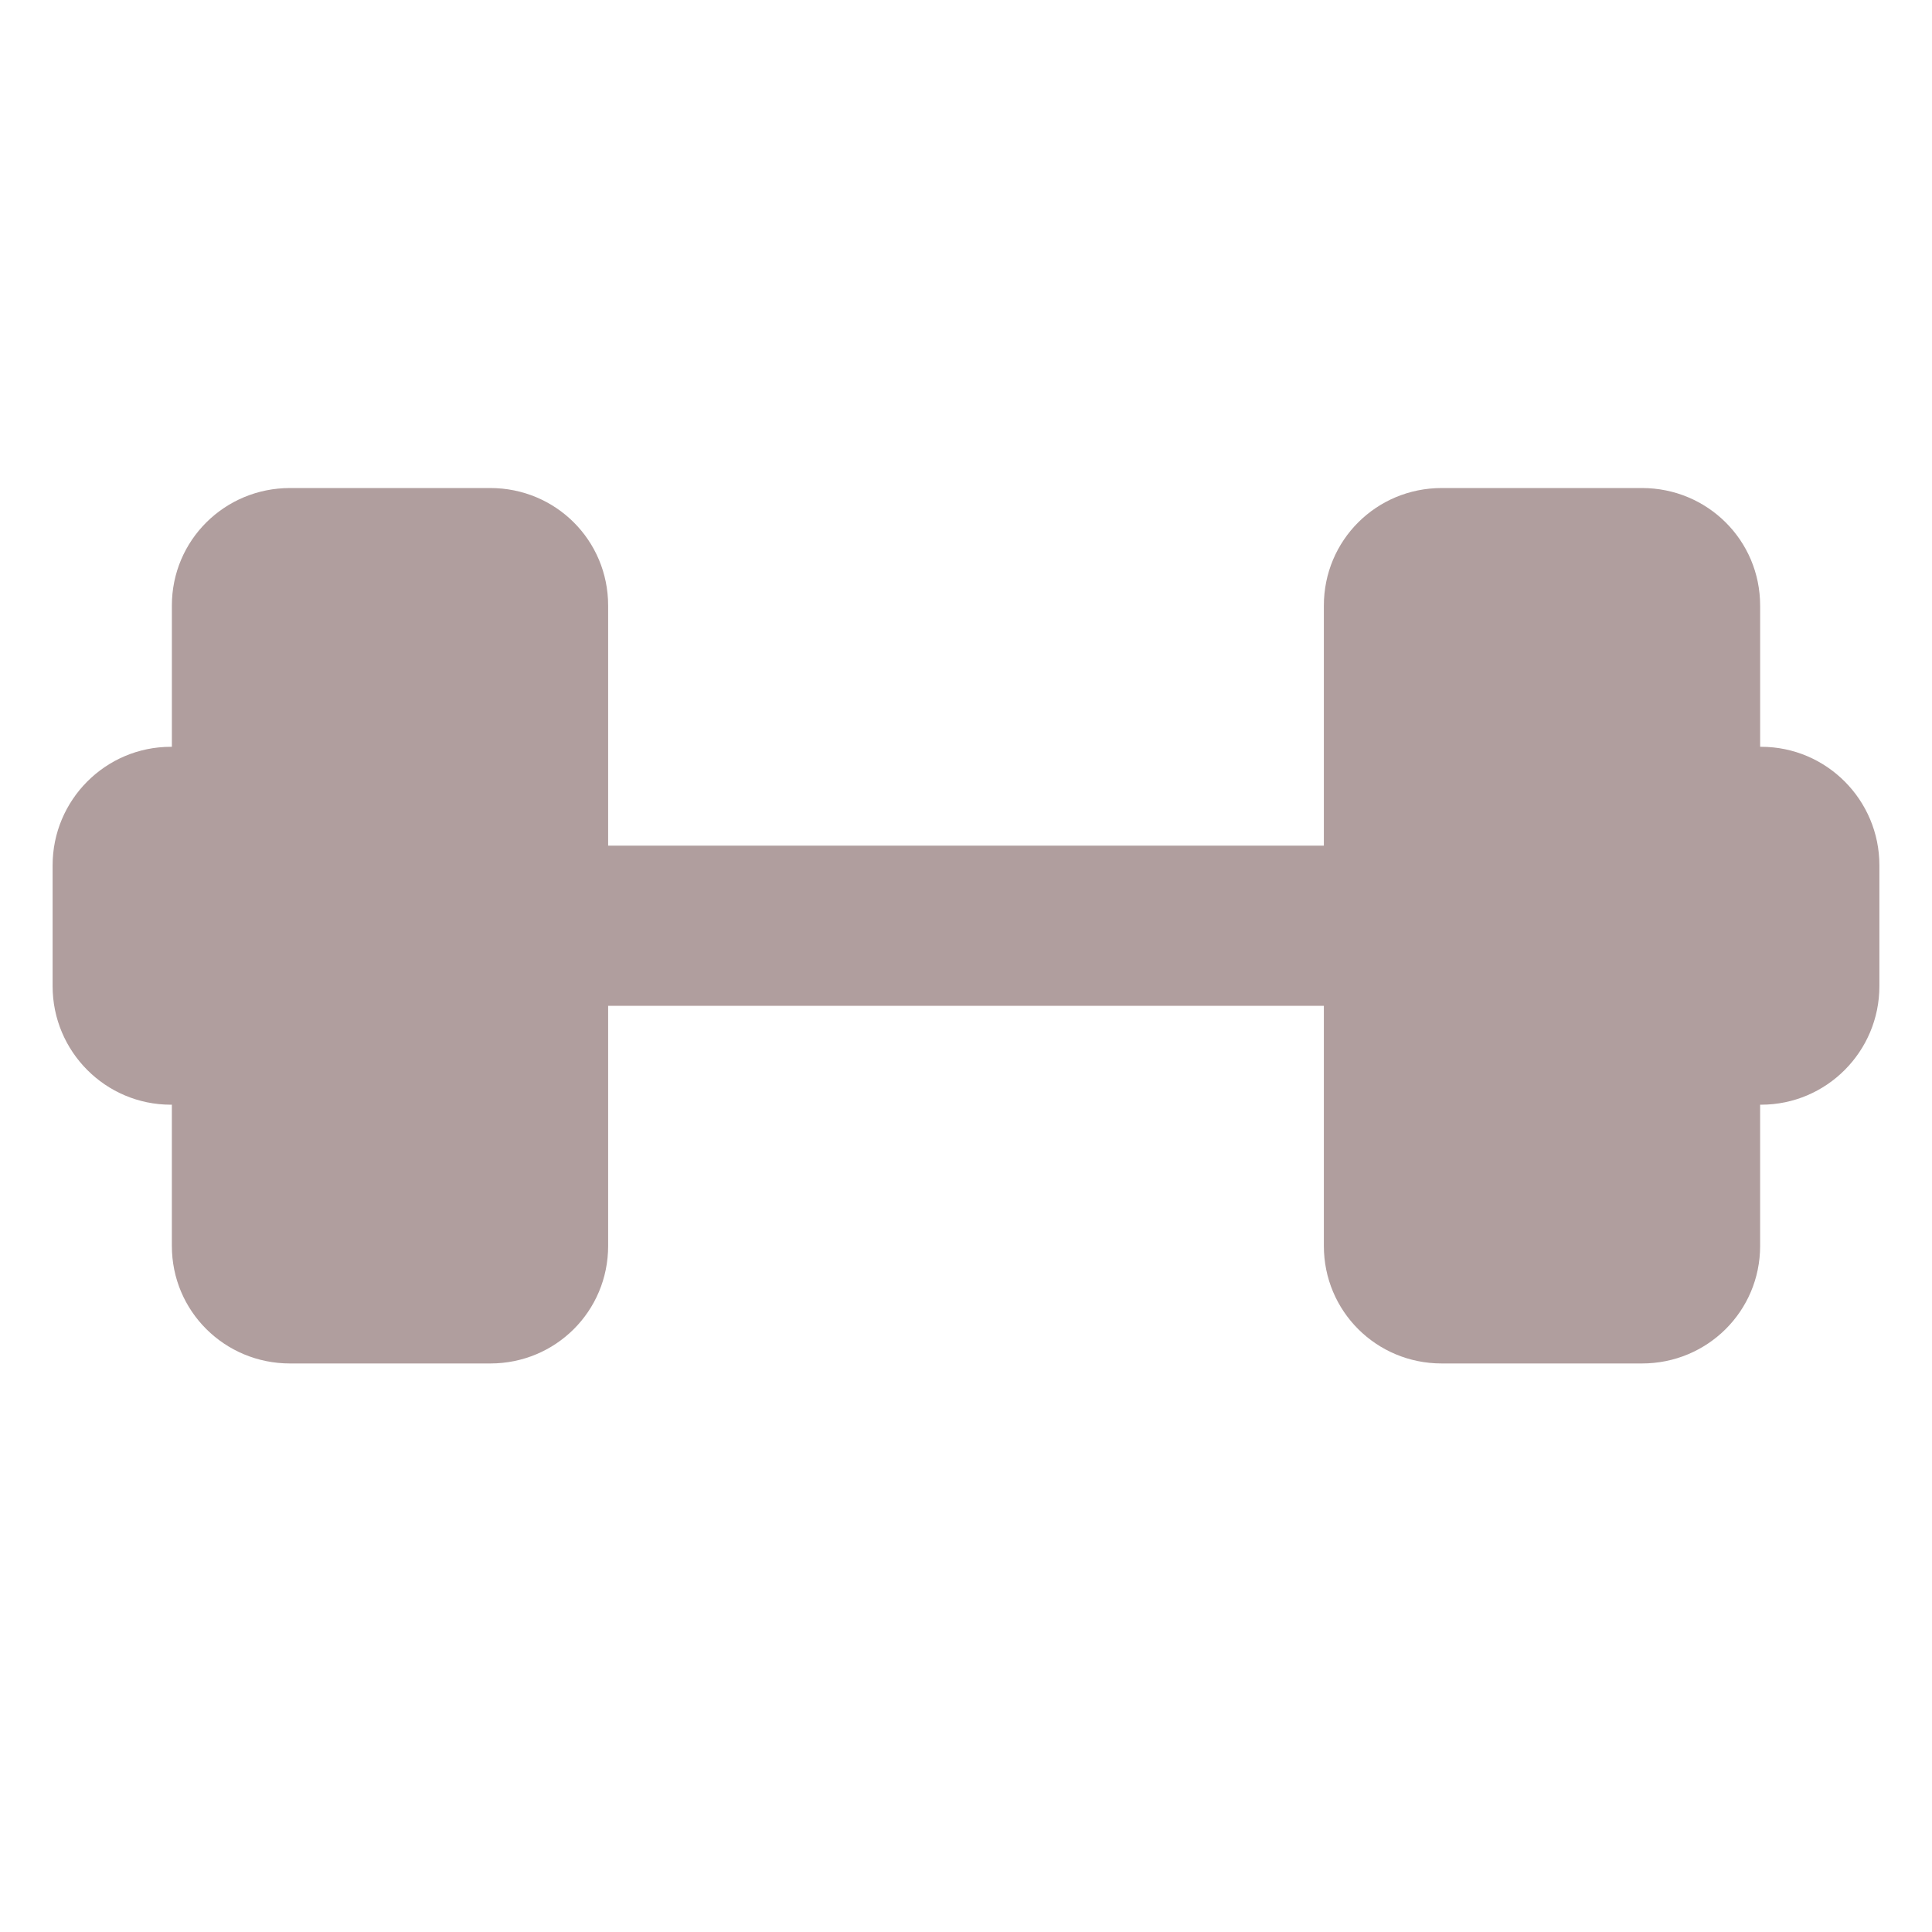 <?xml version="1.0" encoding="utf-8"?>
<!-- Generator: Adobe Illustrator 16.0.0, SVG Export Plug-In . SVG Version: 6.00 Build 0)  -->
<!DOCTYPE svg PUBLIC "-//W3C//DTD SVG 1.1//EN" "http://www.w3.org/Graphics/SVG/1.1/DTD/svg11.dtd">
<svg version="1.1" xmlns="http://www.w3.org/2000/svg" xmlns:xlink="http://www.w3.org/1999/xlink" x="0px" y="0px" width="48px"
	 height="48px" viewBox="0 0 48 48" enable-background="new 0 0 48 48" xml:space="preserve">
<g id="Layer_2" display="none">
	<g display="inline" opacity="0.5">
		<polygon points="148,-51 148,-1 -56,-1 -56,51 451,51 451,1.5 451,-1.5 451,-51 		"/>
	</g>
</g>
<g id="Layer_1">
	<path fill="#b09e9e" d="M46.693,21.499c0-1.624-1.315-2.945-2.938-2.945H43.73v-3.509c0-1.623-1.312-2.92-2.935-2.92h-4.976
		c-1.623,0-2.928,1.297-2.928,2.92v5.965H15.109v-5.965c0-1.623-1.305-2.92-2.928-2.92H7.205c-1.623,0-2.935,1.297-2.935,2.92v3.509
		H4.245c-1.623,0-2.938,1.321-2.938,2.945v3.002c0,1.624,1.315,2.945,2.938,2.945H4.27v3.509c0,1.623,1.312,2.92,2.935,2.92h4.976
		c1.623,0,2.928-1.297,2.928-2.92V24.99h17.782v5.965c0,1.623,1.305,2.92,2.928,2.92h4.976c1.623,0,2.935-1.297,2.935-2.92v-3.509
		h0.025c1.623,0,2.938-1.321,2.938-2.945V21.499z"/>
</g>
</svg>
